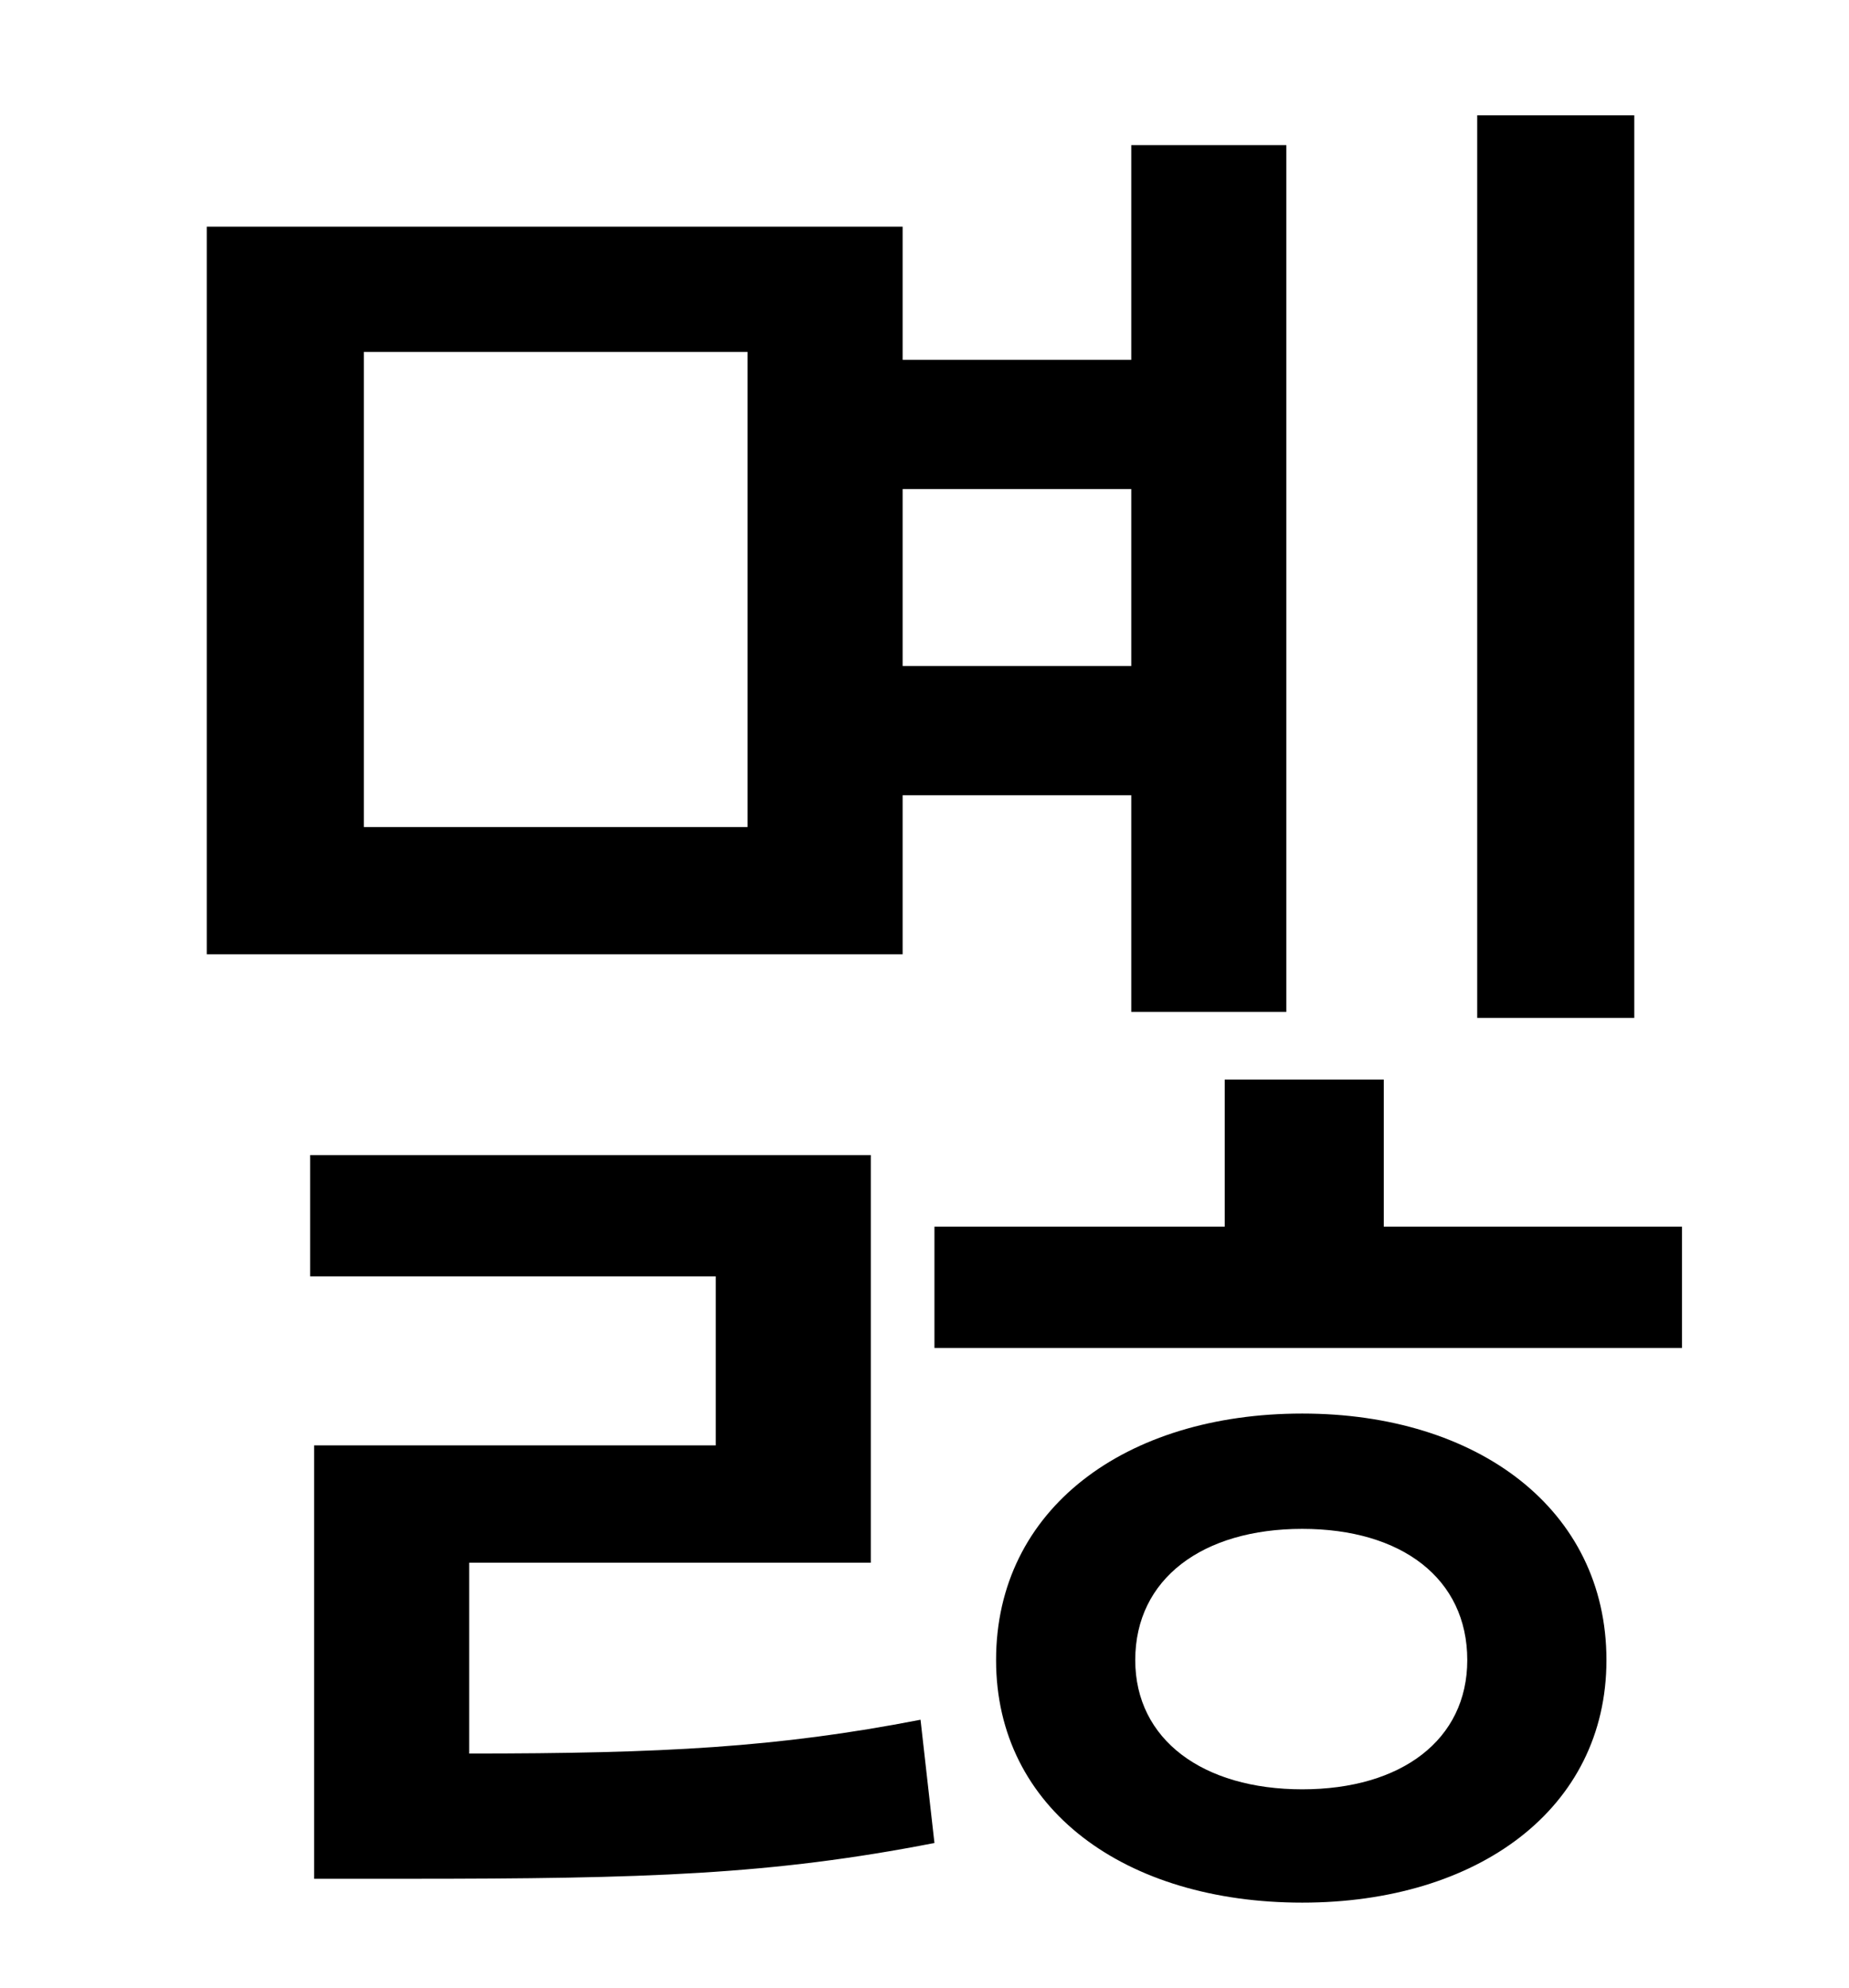 <?xml version="1.0" standalone="no"?>
<!DOCTYPE svg PUBLIC "-//W3C//DTD SVG 1.1//EN" "http://www.w3.org/Graphics/SVG/1.1/DTD/svg11.dtd" >
<svg xmlns="http://www.w3.org/2000/svg" xmlns:xlink="http://www.w3.org/1999/xlink" version="1.1" viewBox="-10 0 930 1000">
   <path fill="currentColor"
d="M812 58v454h-79v-454h79zM366 416v-239h-193v239h193zM559 246h-115v89h115v-89zM444 400v80h-350v-366h350v67h115v-108h78v436h-78v-109h-115zM226 786v96c97 0 155 -3 227 -17l7 62c-82 16 -145 18 -265 18h-47v-218h202v-85h-204v-61h282v205h-202zM645 900
c50 0 83 -25 83 -65c0 -41 -33 -66 -83 -66s-84 25 -84 66c0 40 34 65 84 65zM645 711c88 0 153 48 153 124c0 75 -65 122 -153 122c-89 0 -154 -47 -154 -122c0 -76 65 -124 154 -124zM686 617h150v61h-376v-61h146v-74h80v74z" />
</svg>

